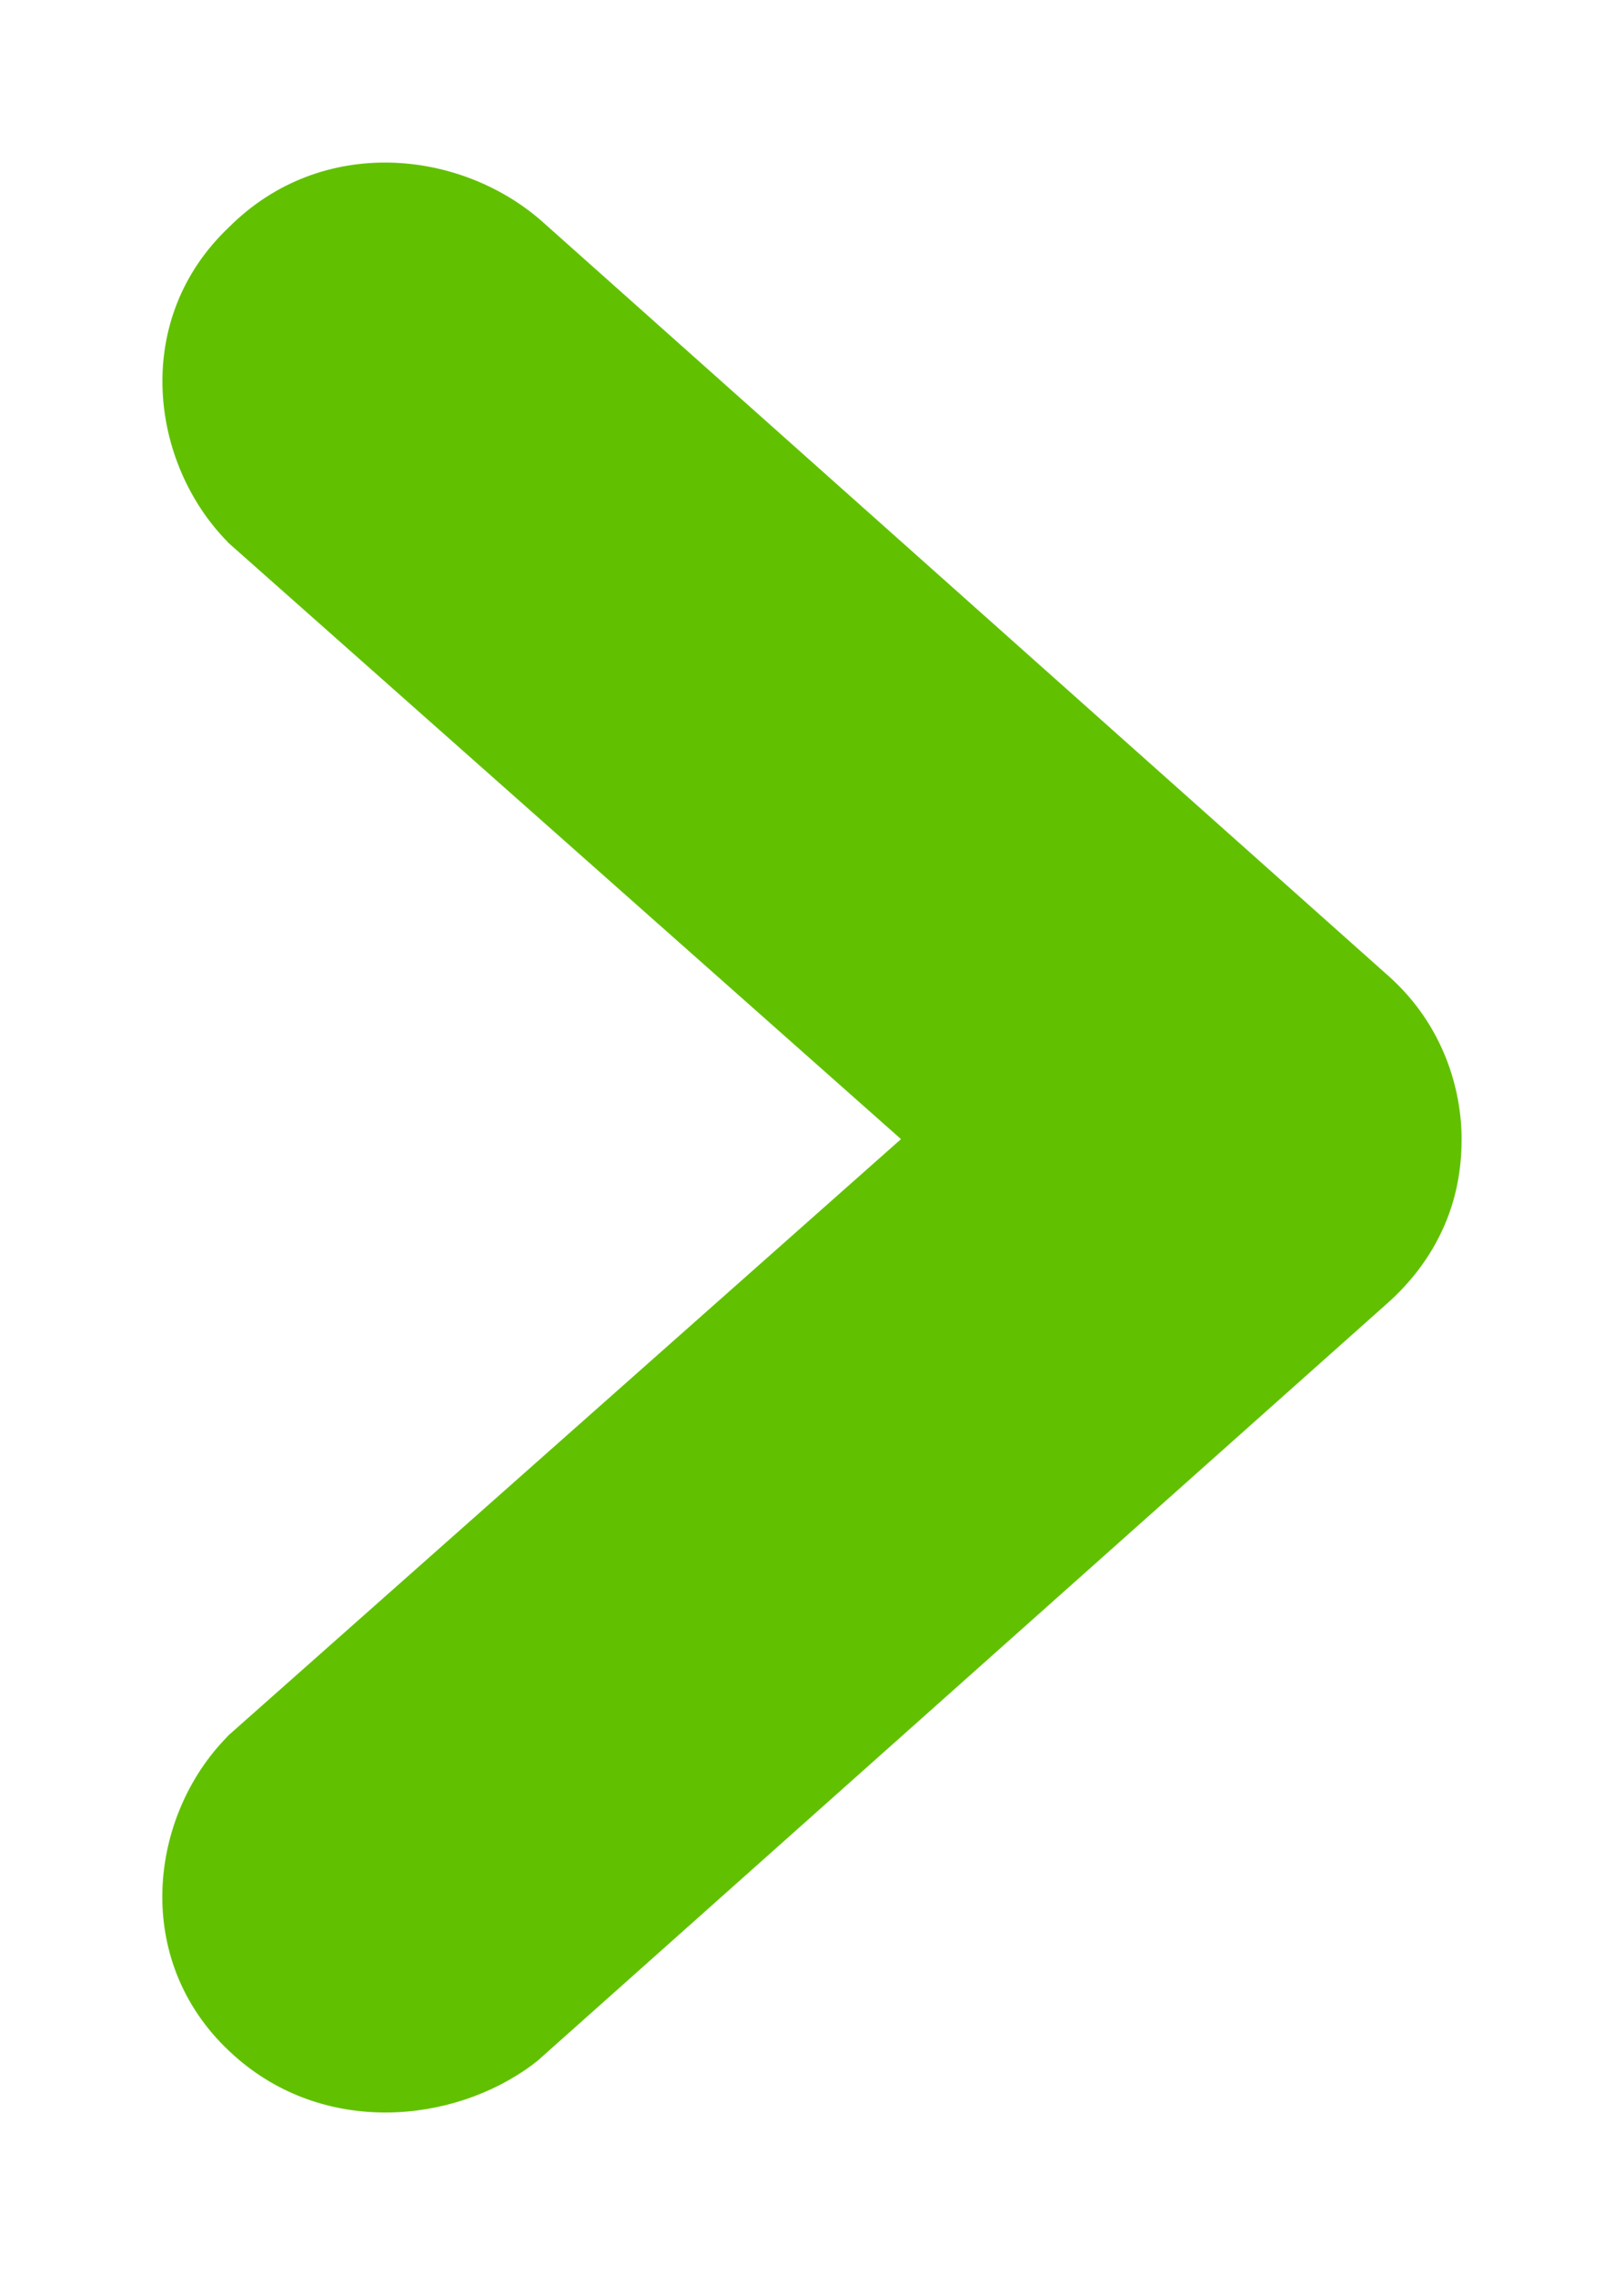 <svg width="5" height="7" viewBox="0 0 5 7" fill="none" xmlns="http://www.w3.org/2000/svg">
<path d="M0.688 5.356C0.455 5.605 0.408 6.047 0.721 6.325C0.997 6.572 1.393 6.535 1.638 6.354L1.656 6.34L4.276 4.006C4.34 3.948 4.403 3.872 4.447 3.771C4.49 3.672 4.5 3.578 4.5 3.505C4.5 3.355 4.446 3.156 4.276 3.004L1.672 0.684C1.421 0.46 0.99 0.413 0.704 0.7C0.41 0.979 0.46 1.409 0.688 1.654L0.704 1.671L2.774 3.505L0.704 5.339L0.688 5.356Z" fill="#61C100"/>
</svg>
